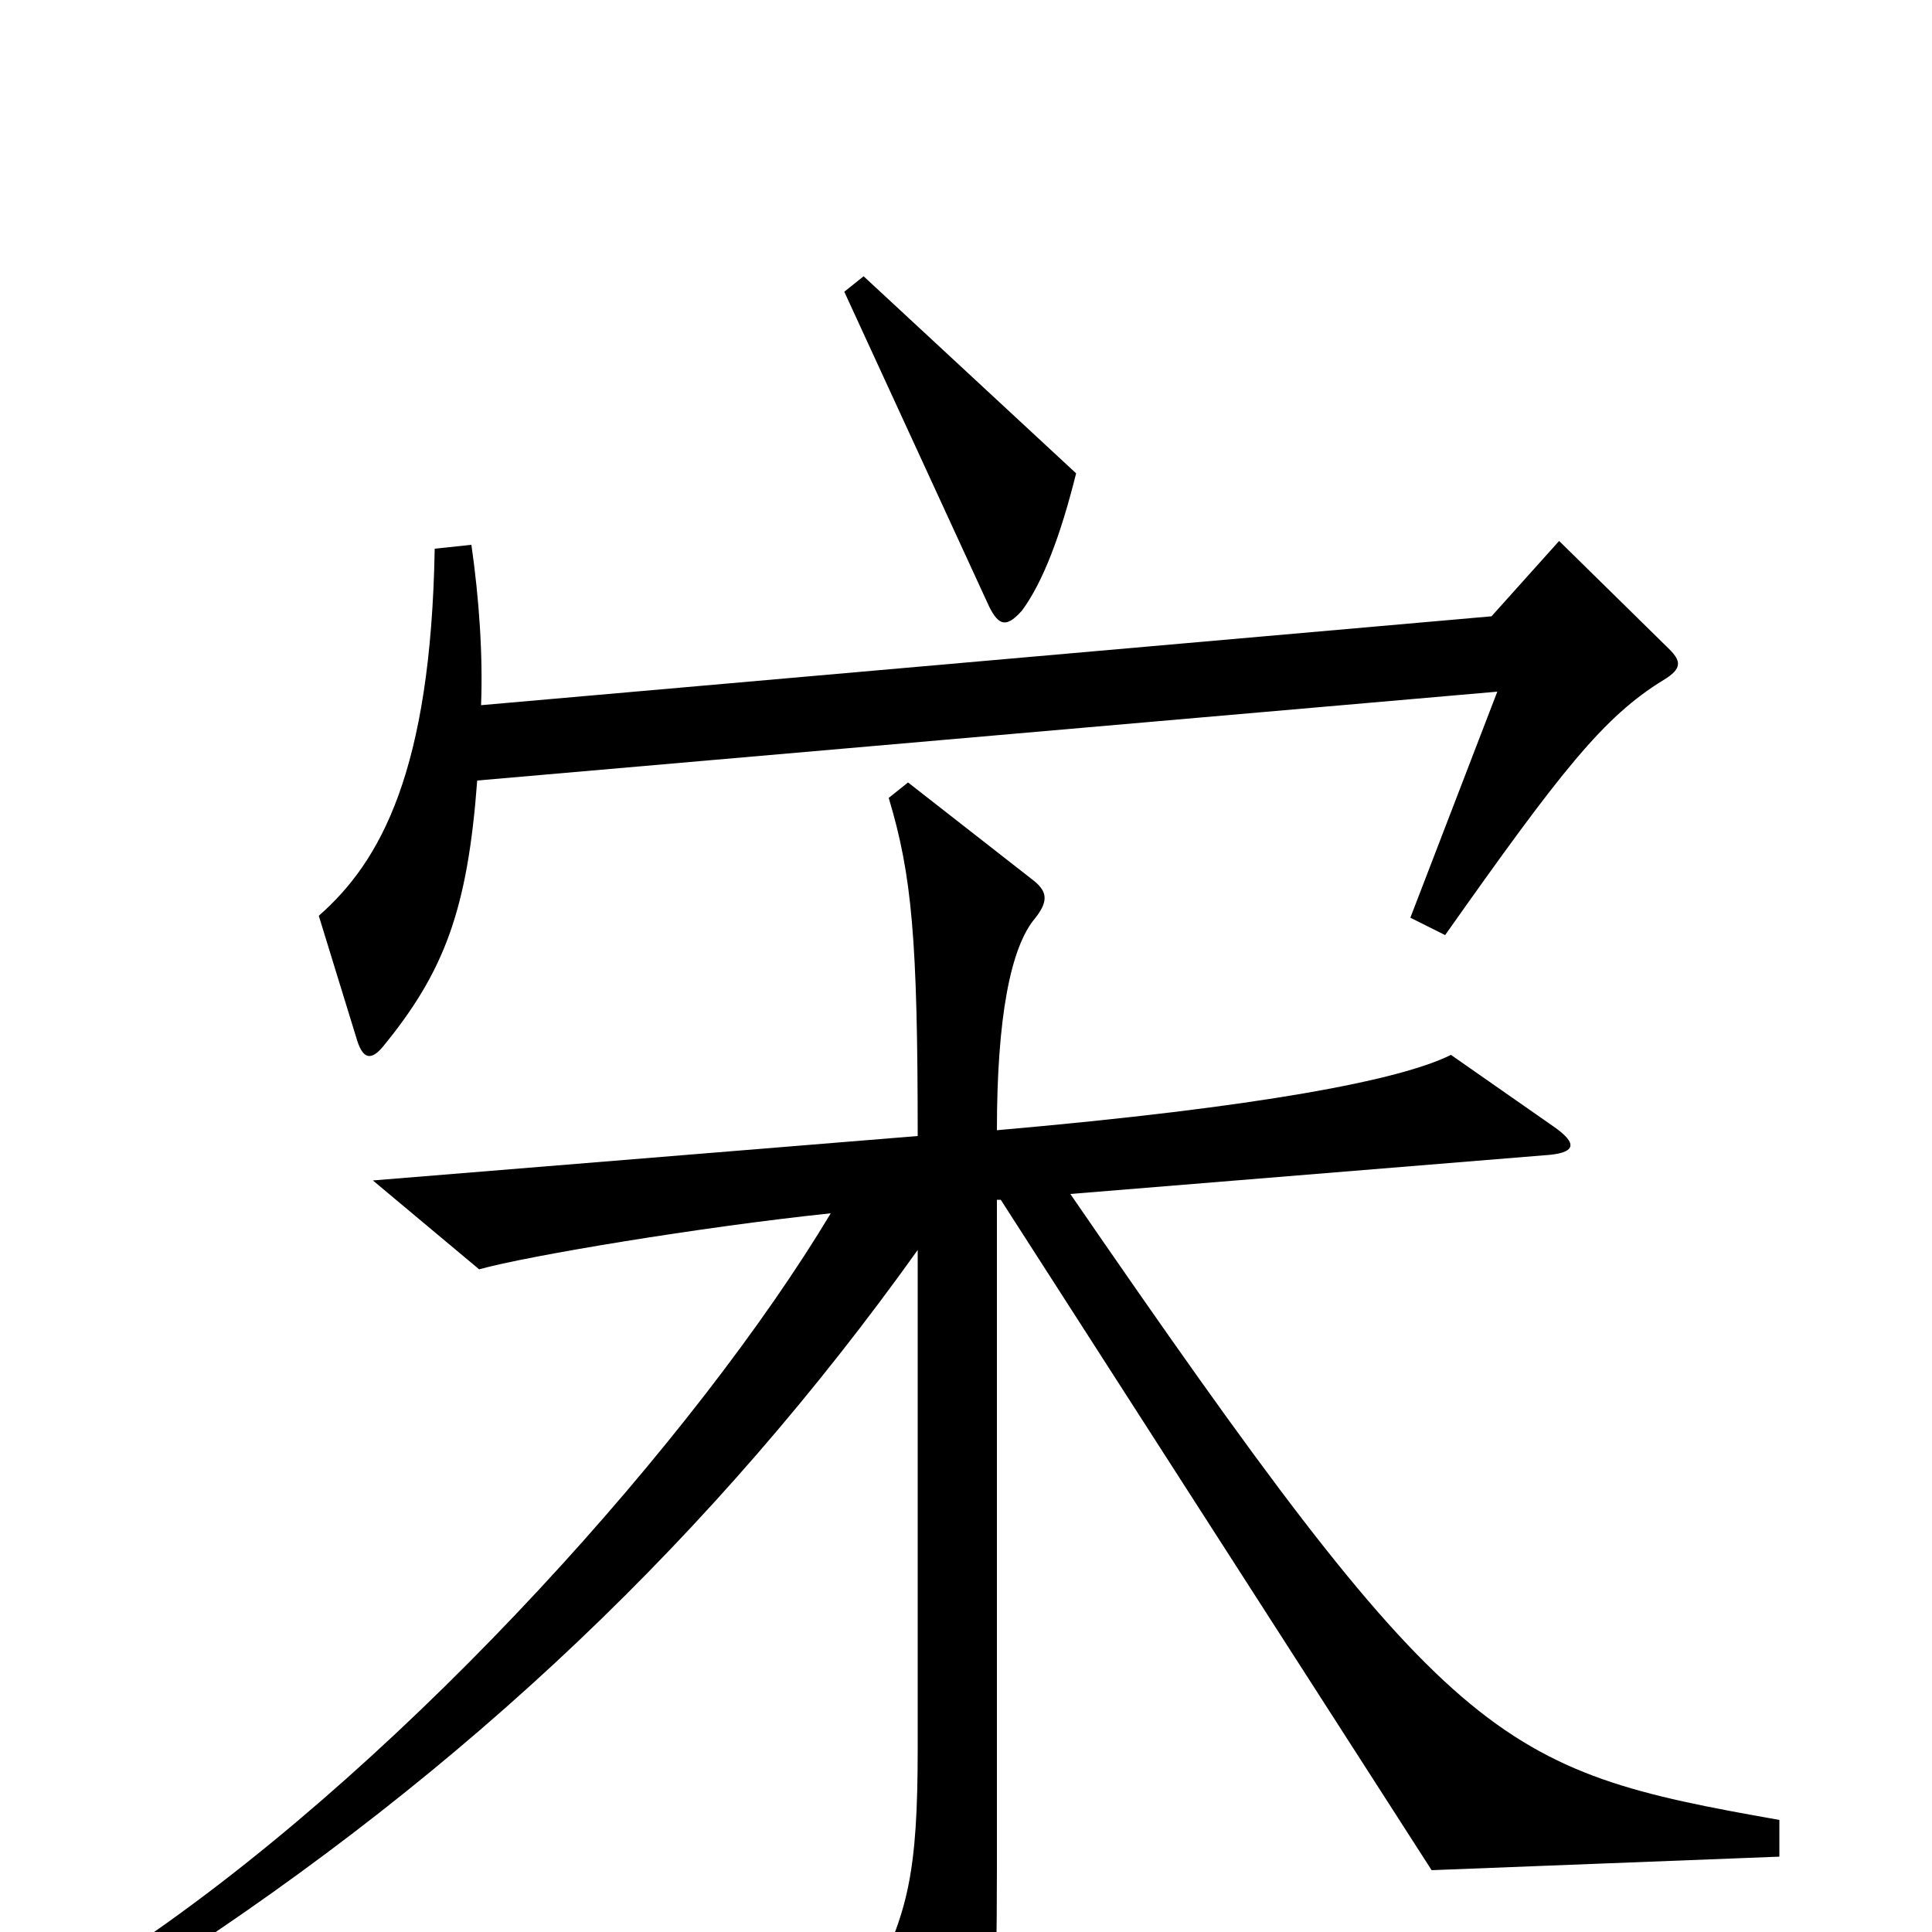 <svg xmlns="http://www.w3.org/2000/svg" viewBox="0 -1000 1000 1000">
	<path fill="#000000" d="M557 -755L447 -857L437 -849L512 -686C517 -676 521 -675 529 -684C540 -699 549 -723 557 -755ZM864 -664L807 -720L772 -681L249 -635C250 -661 248 -690 244 -718L225 -716C223 -601 197 -554 165 -526L185 -461C188 -452 192 -451 198 -458C230 -497 242 -529 247 -596L775 -642L730 -525L748 -516C808 -601 830 -629 861 -648C871 -654 870 -658 864 -664ZM921 -39V-58C774 -84 752 -94 554 -382L799 -402C816 -403 817 -408 804 -417L751 -454C725 -441 653 -427 516 -415C516 -473 523 -510 536 -525C543 -534 542 -539 534 -545L470 -595L460 -587C472 -547 475 -514 475 -412L193 -389L248 -343C273 -350 363 -365 430 -372C361 -257 215 -93 74 4L83 19C242 -84 370 -206 475 -353V-95C475 -31 470 -10 451 27L492 93C498 103 502 103 506 92C514 68 516 42 516 -34V-379H518L741 -32Z"/>
</svg>